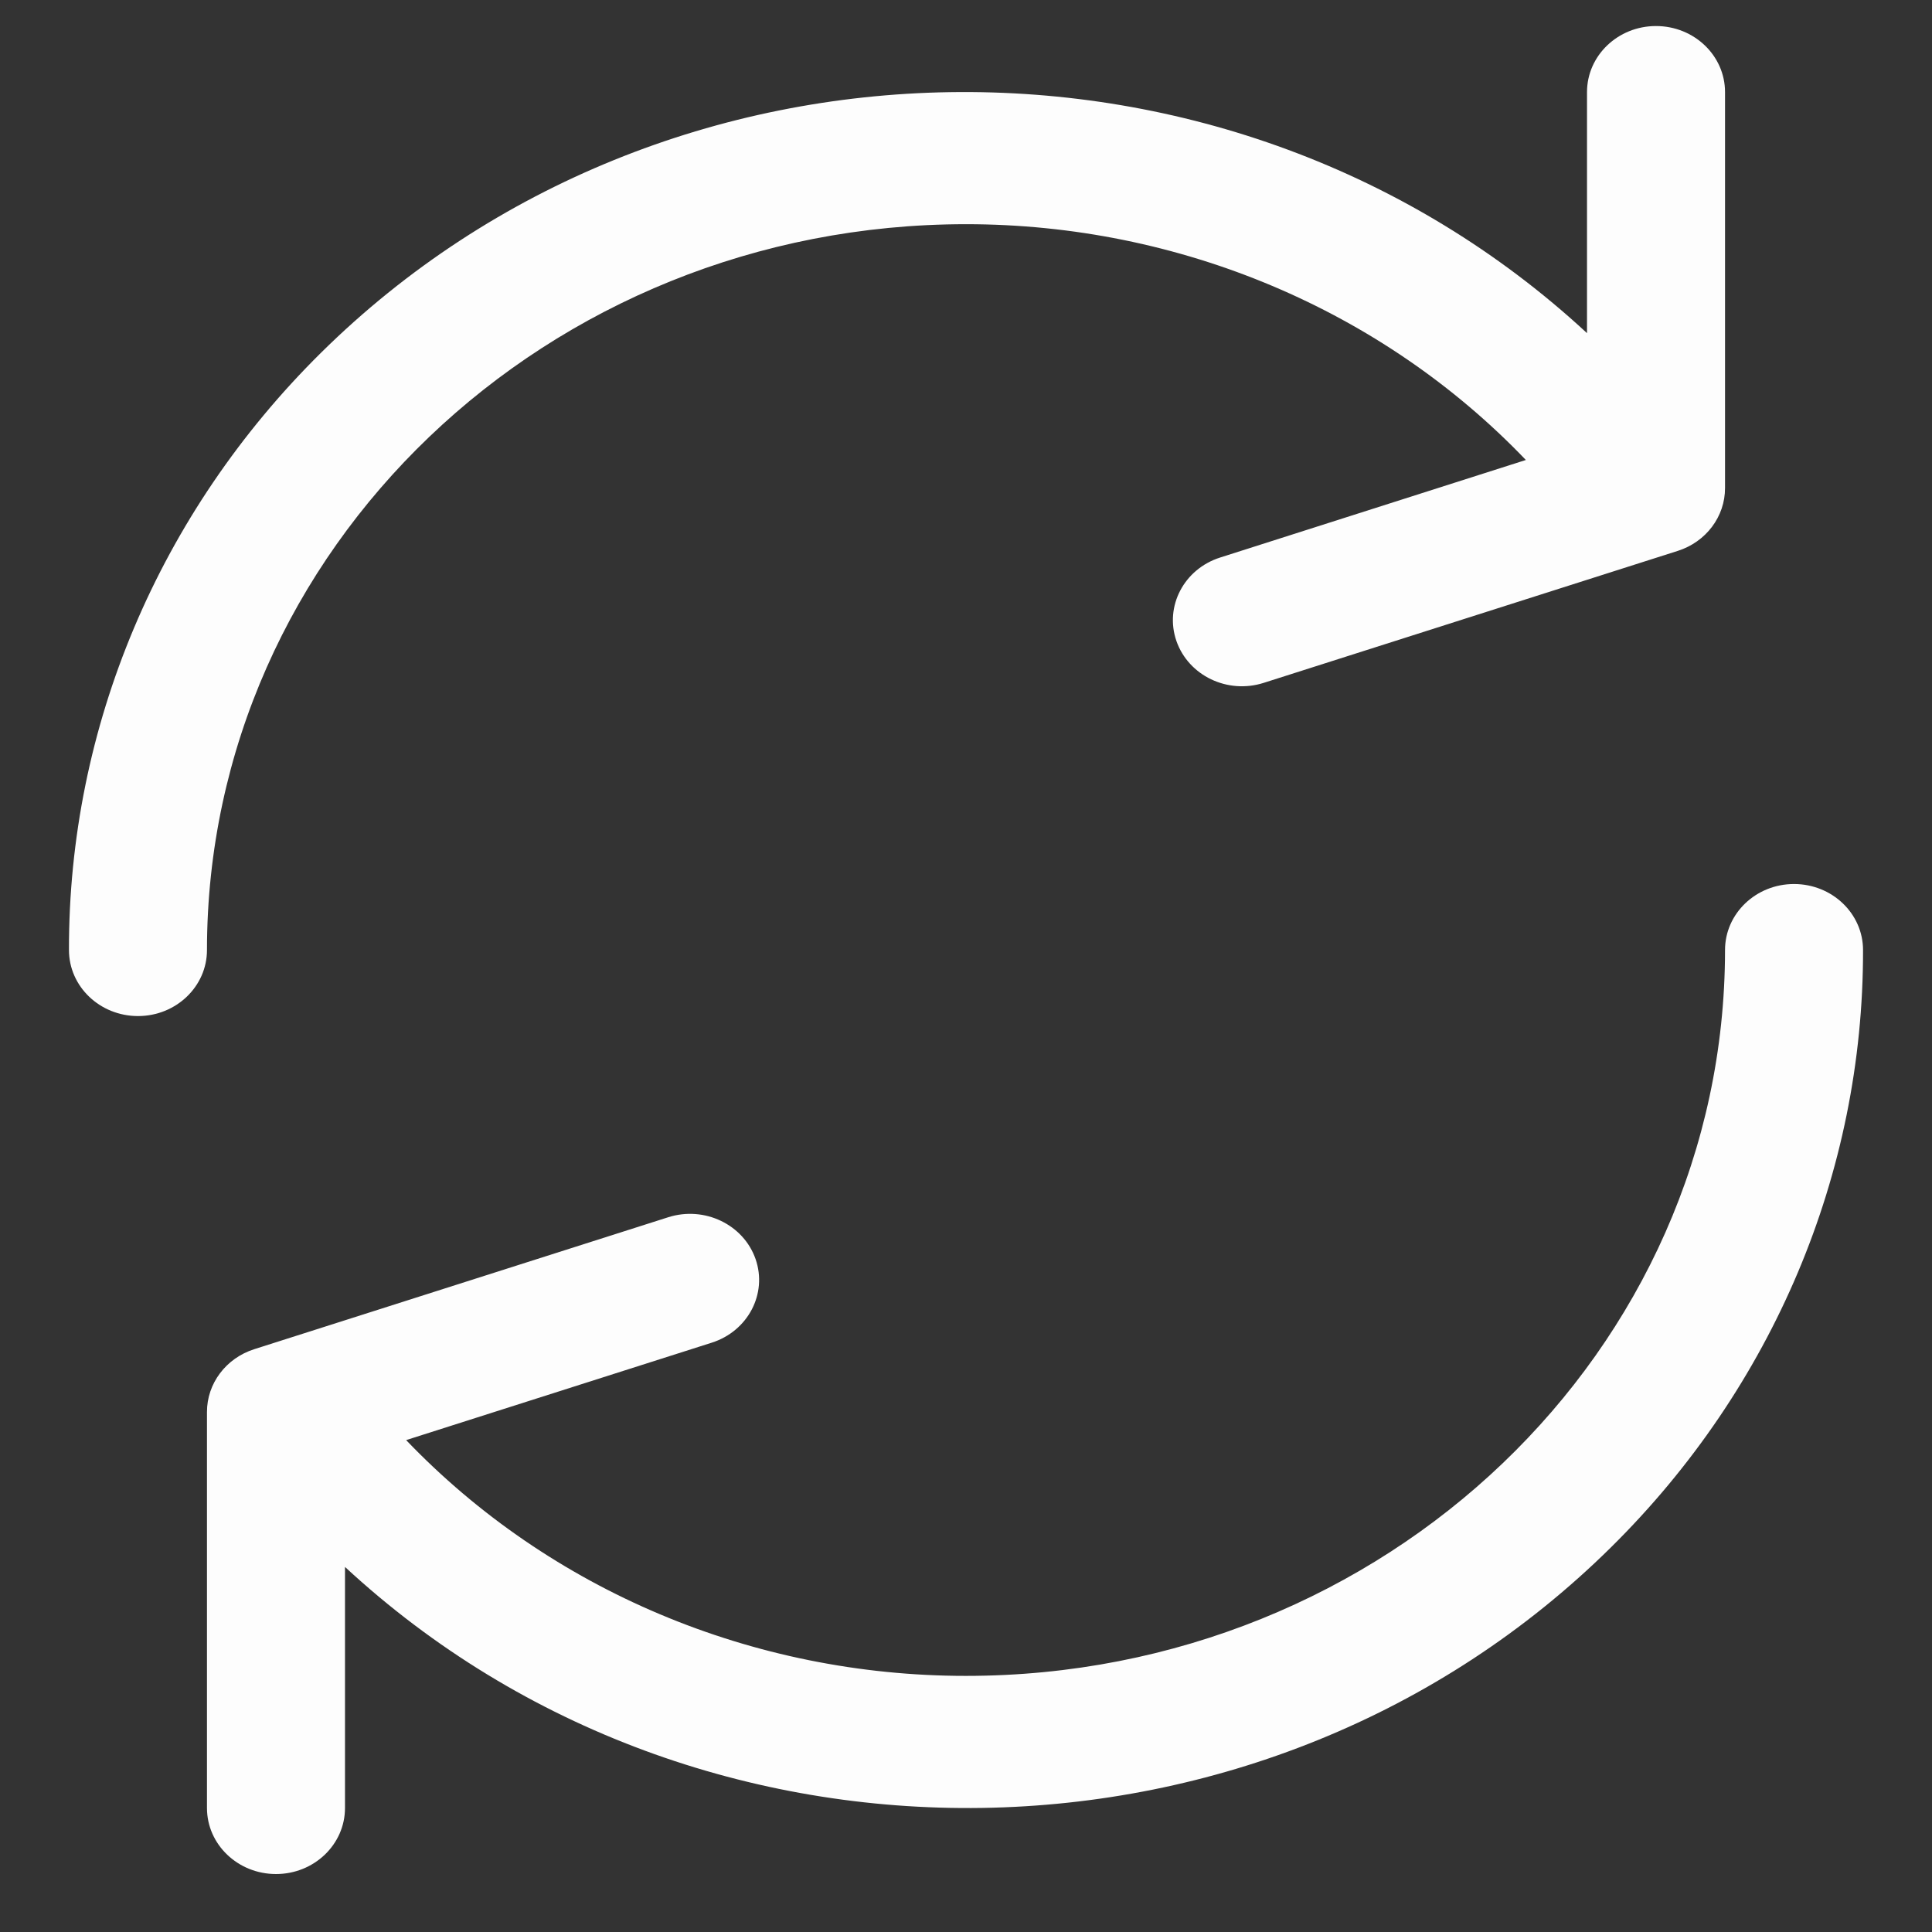 <svg width="23" height="23" viewBox="0 0 23 23" fill="none" xmlns="http://www.w3.org/2000/svg">
<rect x="0" y="0" width="23" height="23" fill="#333333" stroke="none"/>
<g clip-path="url(#clip0)">
<path d="M19.714 0.31C19.261 0.31 18.893 0.662 18.893 1.096V3.966C14.664 0.05 7.916 0.154 3.822 4.199C1.892 6.106 0.816 8.657 0.821 11.31C0.821 11.744 1.189 12.096 1.643 12.096C2.096 12.096 2.464 11.744 2.464 11.31C2.465 6.537 6.511 2.668 11.502 2.669C14.036 2.669 16.454 3.688 18.165 5.476L14.526 6.637C14.095 6.774 13.862 7.219 14.005 7.631C14.149 8.044 14.614 8.267 15.045 8.129L19.974 6.558C20.31 6.451 20.537 6.149 20.536 5.81V1.096C20.536 0.662 20.168 0.31 19.714 0.31Z" fill="#FDFDFD"/>
<path d="M21.357 10.524C20.904 10.524 20.536 10.876 20.536 11.31C20.535 16.083 16.489 19.952 11.498 19.951C8.964 19.951 6.546 18.932 4.835 17.144L8.474 15.984C8.905 15.846 9.138 15.401 8.995 14.989C8.851 14.577 8.386 14.354 7.955 14.491L3.026 16.062C2.69 16.169 2.463 16.471 2.464 16.81V21.524C2.464 21.958 2.832 22.31 3.286 22.31C3.739 22.31 4.107 21.958 4.107 21.524V18.654C8.336 22.57 15.084 22.466 19.178 18.421C21.108 16.515 22.184 13.964 22.179 11.31C22.179 10.876 21.811 10.524 21.357 10.524Z" fill="#FDFDFD"/>
</g>
<defs>
<clipPath id="clip0">
<rect width="23" height="22" fill="white" transform="translate(0 0.31)"/>
</clipPath>
</defs>
</svg>
